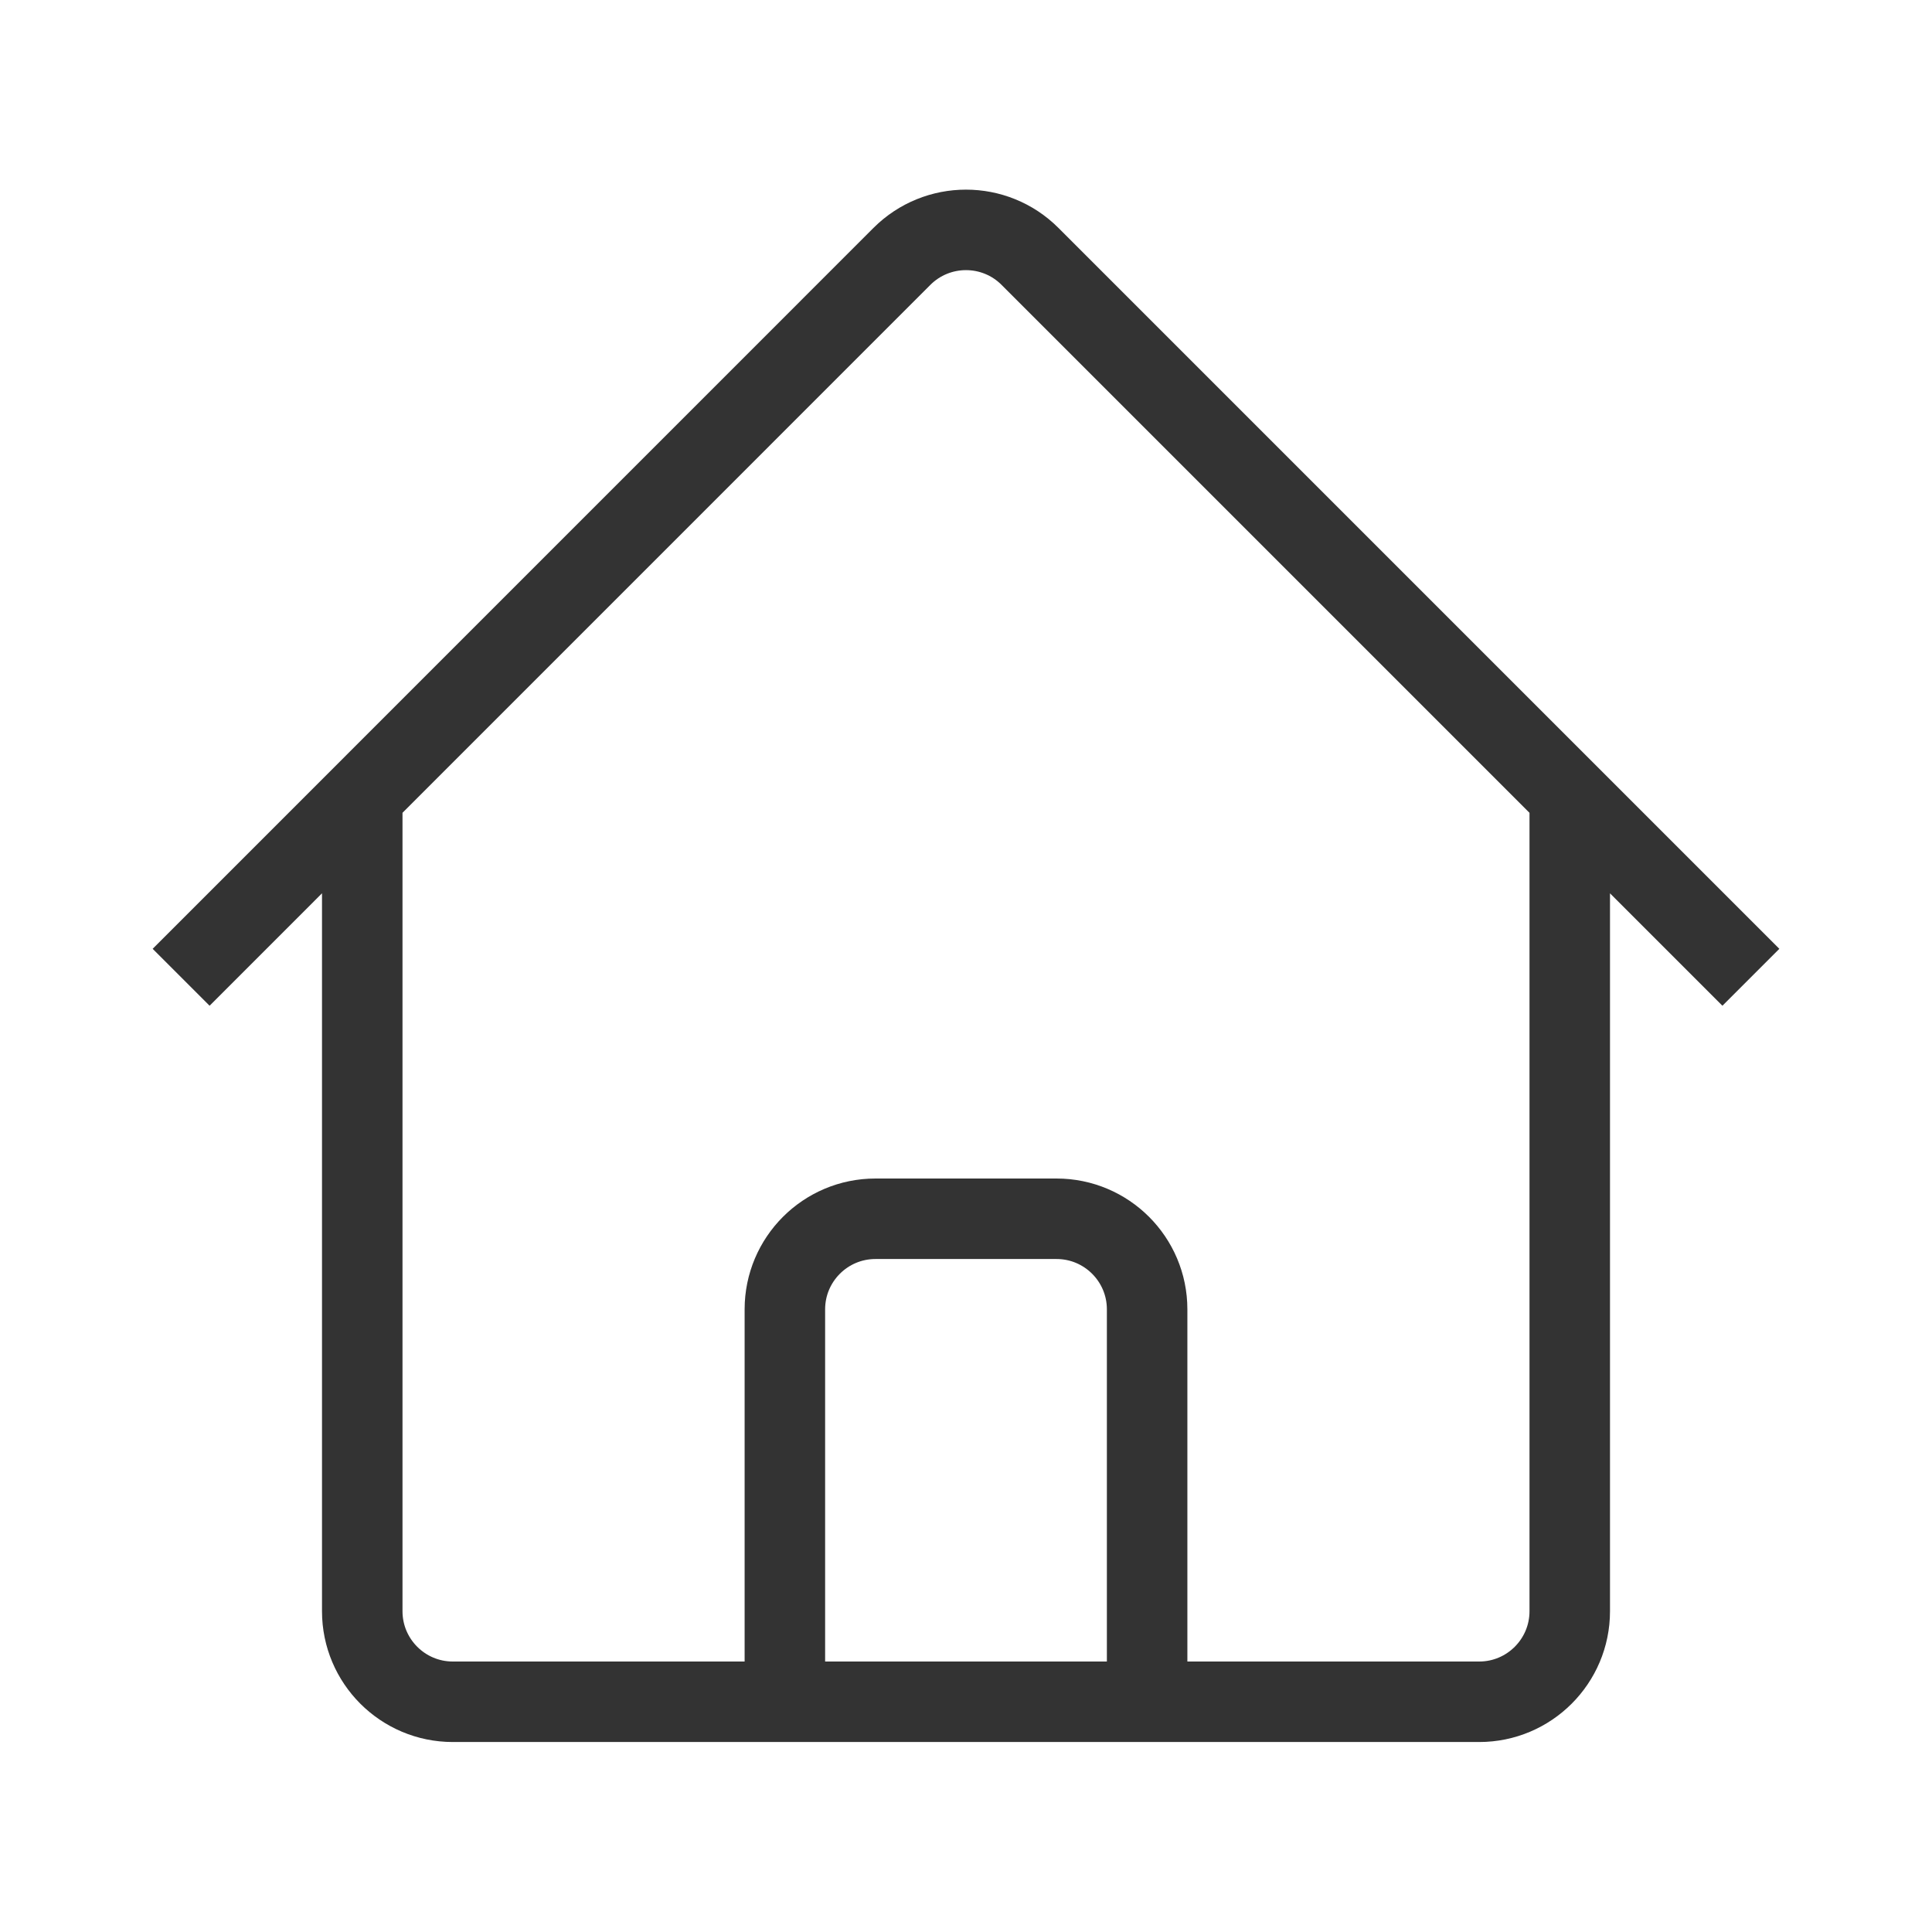 <?xml version="1.0" encoding="UTF-8" standalone="no" ?>
<!DOCTYPE svg PUBLIC "-//W3C//DTD SVG 1.1//EN" "http://www.w3.org/Graphics/SVG/1.1/DTD/svg11.dtd">
<svg xmlns="http://www.w3.org/2000/svg" xmlns:xlink="http://www.w3.org/1999/xlink" version="1.1" width="1080" height="1080" viewBox="0 0 1080 1080" xml:space="preserve">
<desc>Created with Fabric.js 5.2.4</desc>
<defs>
</defs>
<rect x="0" y="0" width="100%" height="100%" fill="transparent"></rect>
<g transform="matrix(1 0 0 1 540 540)" id="022c4d02-81a2-4716-8d93-691bd40bad59"  >
<rect style="stroke: none; strokeWidth: 1; stroke-dasharray: none; strokeLinecap: butt; stroke-dashoffset: 0; strokeLinejoin: miter; stroke-miterlimit: 4; fill: rgb(255,255,255); fillRule: nonzero; opacity: 1; visibility: hidden;" vector-effect="non-scaling-stroke"  x="-540" y="-540" rx="0" ry="0" width="1080" height="1080" />
</g>
<g transform="matrix(1 0 0 1 540 540)" id="d5fd5e86-efd4-407b-91ab-ebdd6172f773"  >
</g>
<g transform="matrix(45 0 0 45 540 540)"  >
<path style="stroke: rgb(0,0,0); strokeWidth: 1.5; stroke-dasharray: none; strokeLinecap: round; stroke-dashoffset: 0; strokeLinejoin: round; stroke-miterlimit: 4; fill: none; fillRule: nonzero; opacity: 0.8;"  transform=" translate(-12, -11.86)" d="M 2.25 12 L 11.204 3.045 C 11.644 2.606 12.356 2.606 12.795 3.045 L 21.75 12 M 4.5 9.75 L 4.5 19.875 C 4.5 20.496 5.004 21 5.625 21 L 9.75 21 L 9.75 16.125 C 9.75 15.504 10.254 15 10.875 15 L 13.125 15 C 13.746 15 14.25 15.504 14.25 16.125 L 14.25 21 L 18.375 21 C 18.996 21 19.5 20.496 19.5 19.875 L 19.5 9.75 M 8.25 21 L 16.5 21" strokeLinecap="round" />
</g>
</svg>